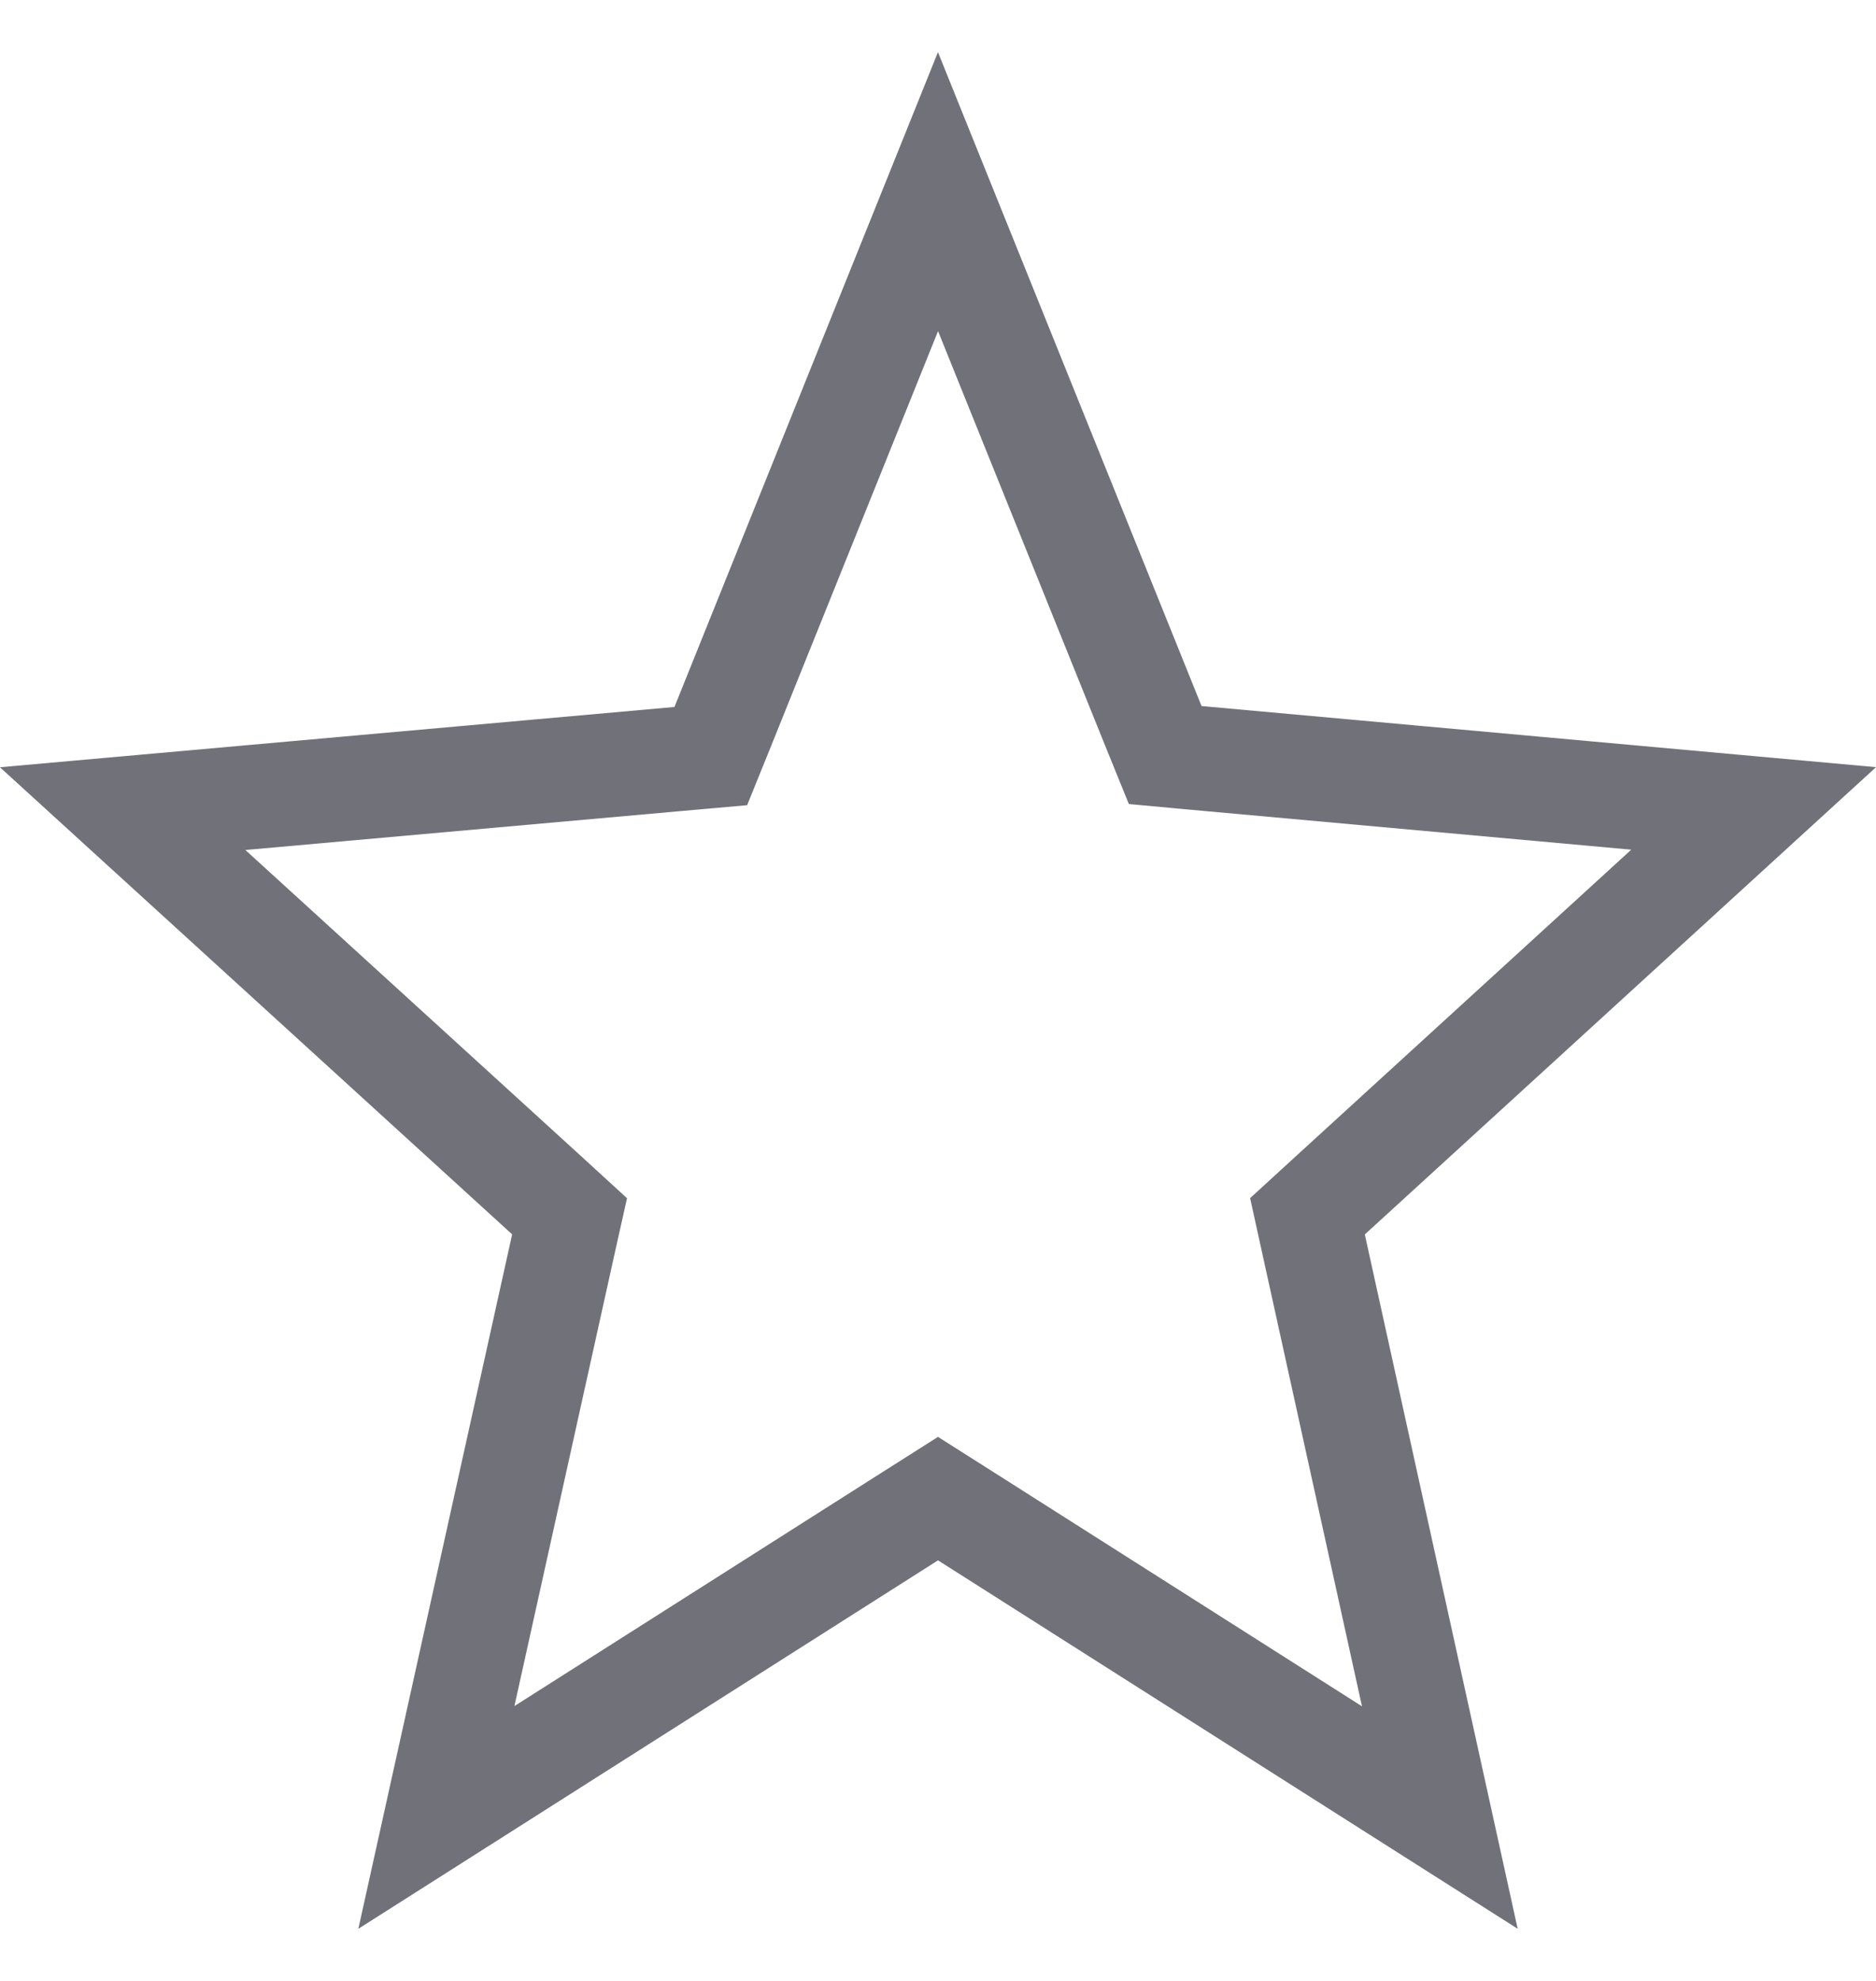 <svg width="18" height="19" viewBox="0 0 18 19" fill="none" xmlns="http://www.w3.org/2000/svg">
<path d="M11.065 6.959L11.18 7.242L11.484 7.27L16.826 7.754L12.758 11.471L12.545 11.666L12.607 11.948L13.815 17.433L9.268 14.544L9 14.374L8.732 14.544L4.187 17.432L5.402 11.948L5.465 11.666L5.251 11.47L1.177 7.756L6.515 7.279L6.82 7.252L6.935 6.968L9 1.838L11.065 6.959Z" stroke="#71717A"/>
</svg>
